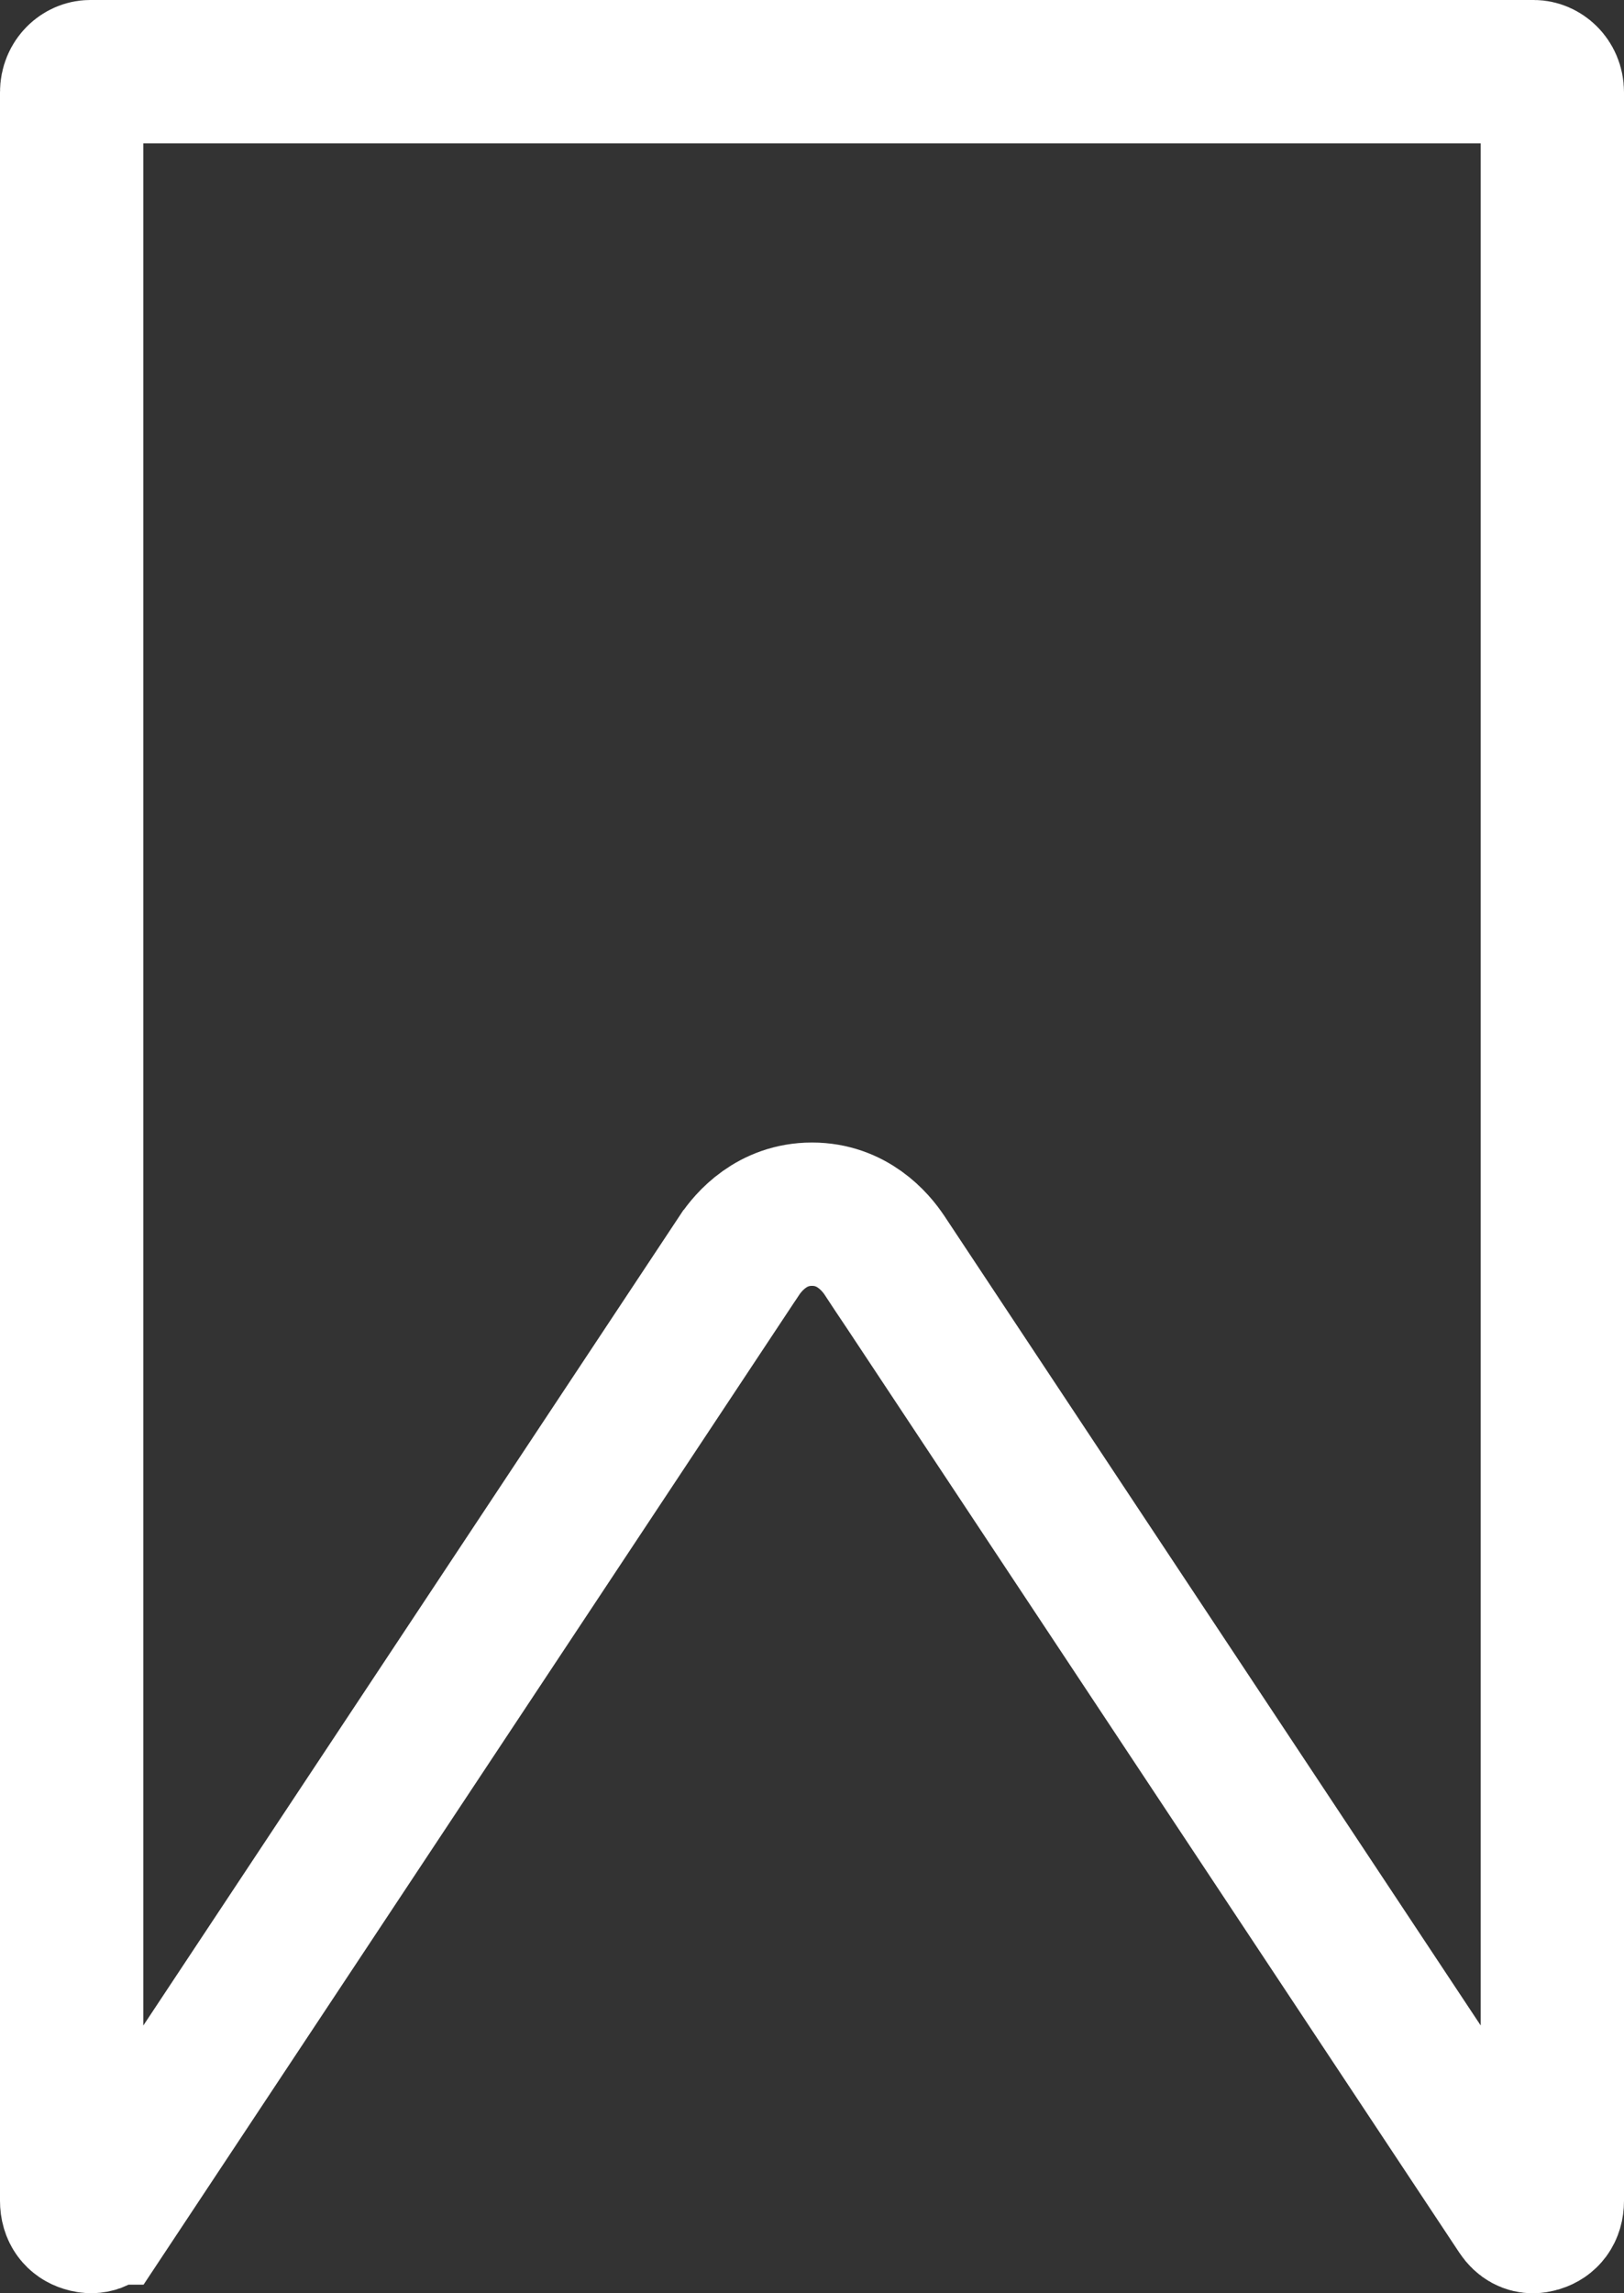 <svg width="17" height="24" viewBox="0 0 17 24" fill="none" xmlns="http://www.w3.org/2000/svg">
<rect x="0" y="0" width="17" height="24" fill="#333333" stroke="none"/>
<path d="M1.1 23.16L1.099 23.16C1.066 23.21 1.032 23.231 1.006 23.241C0.98 23.25 0.943 23.255 0.89 23.238C0.808 23.213 0.75 23.147 0.75 23.032V0.966C0.75 0.83 0.854 0.75 0.943 0.75H16.056C16.146 0.75 16.25 0.831 16.25 0.966V0.966V23.032C16.25 23.147 16.192 23.213 16.109 23.239L16.109 23.239L16.102 23.241C16.082 23.247 16.063 23.25 16.046 23.25C16.003 23.25 15.948 23.232 15.9 23.159C15.9 23.159 15.9 23.159 15.9 23.159L9.262 13.142C9.262 13.142 9.262 13.141 9.261 13.141C9.163 12.992 8.919 12.707 8.5 12.707C8.081 12.707 7.837 12.991 7.738 13.141C7.738 13.141 7.737 13.142 7.737 13.142L1.1 23.16Z" stroke="white" stroke-width="1.5"/>
</svg>
